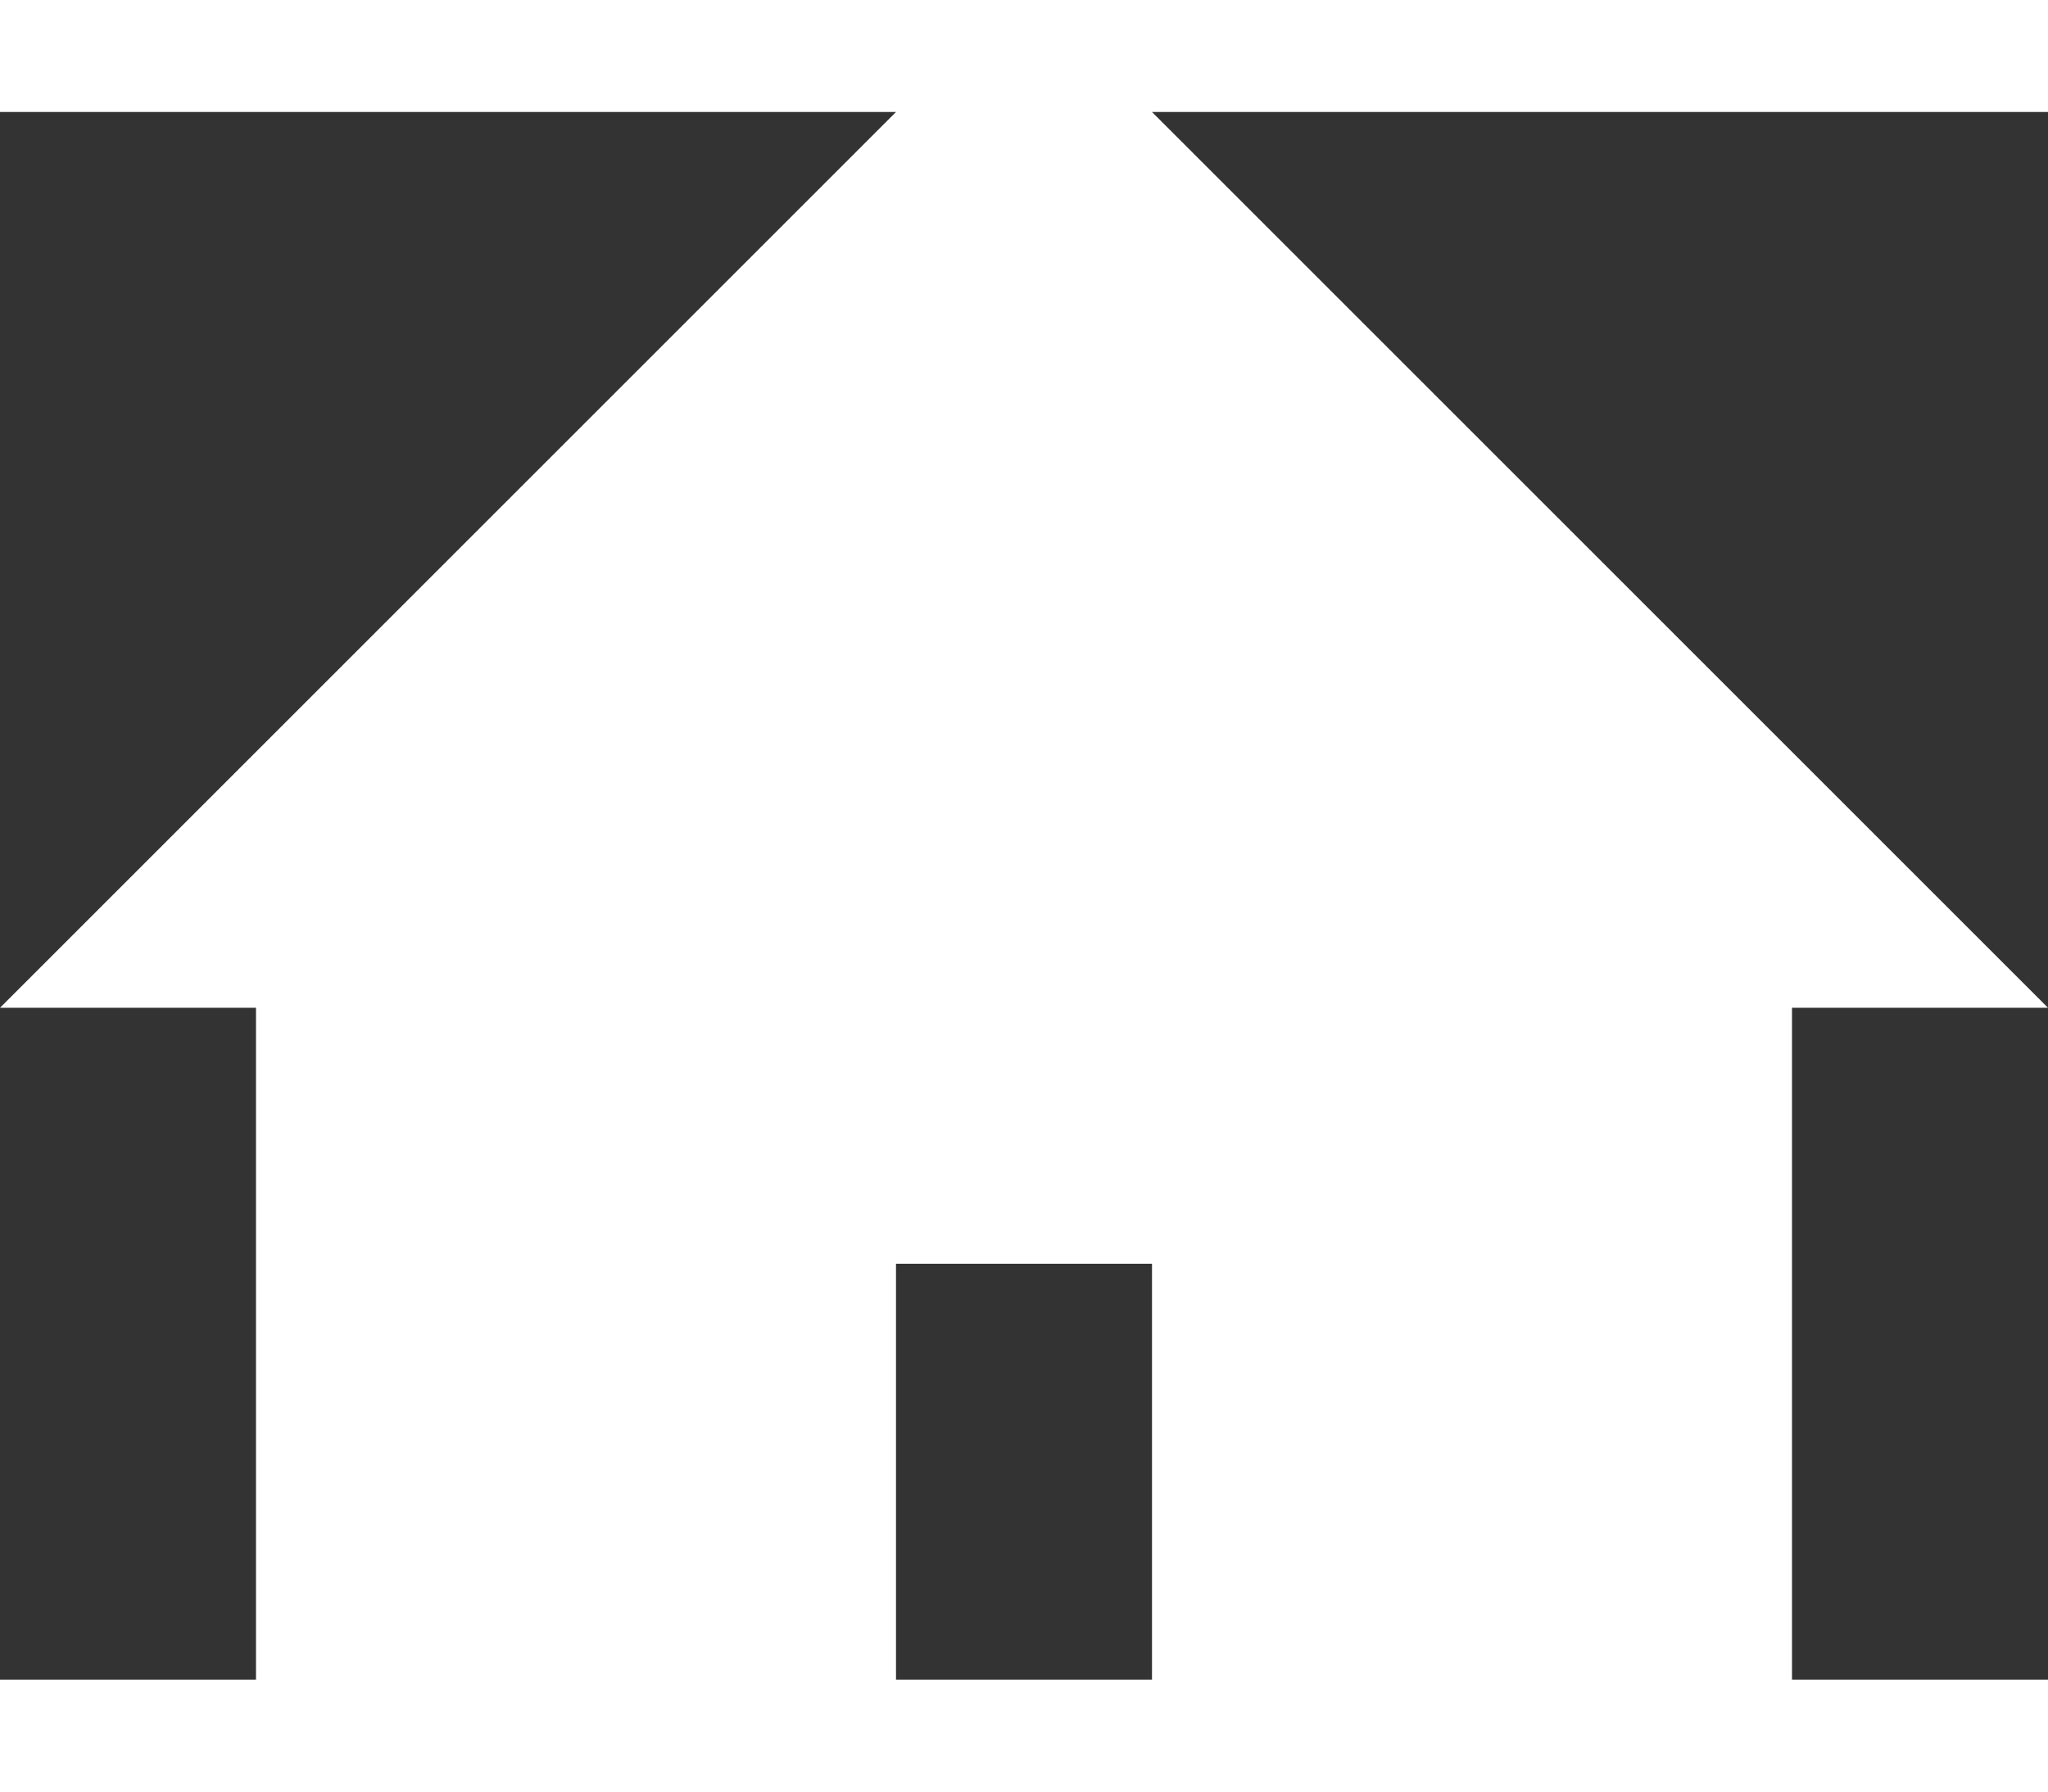<?xml version="1.0" encoding="UTF-8" standalone="no"?>
<svg
   xmlns:dc="http://purl.org/dc/elements/1.1/"
   xmlns:cc="http://creativecommons.org/ns#"
   xmlns:rdf="http://www.w3.org/1999/02/22-rdf-syntax-ns#"
   xmlns:svg="http://www.w3.org/2000/svg"
   xmlns="http://www.w3.org/2000/svg"
   xmlns:sodipodi="http://sodipodi.sourceforge.net/DTD/sodipodi-0.dtd"
   xmlns:inkscape="http://www.inkscape.org/namespaces/inkscape"
   inkscape:version="1.0beta2 (2b71d25, 2019-12-03)"
   sodipodi:docname="house_white.svg"
   id="svg835"
   xml:space="preserve"
   enable-background="new 0 0 100 87.5"
   viewBox="0 0 100 76.562"
   y="0px"
   x="0px"
   version="1.1"
   fill="#000000"
   width="100"
   height="87.5"><rect x="0" y="0" width="100" height="76.562" fill="#333333" stroke="none"/><defs
     id="defs839" /><sodipodi:namedview
     inkscape:current-layer="svg835"
     inkscape:window-maximized="0"
     inkscape:window-y="23"
     inkscape:window-x="0"
     inkscape:cy="41.666667"
     inkscape:cx="59.002976"
     inkscape:zoom="6.72"
     inkscape:pagecheckerboard="true"
     showgrid="false"
     id="namedview837"
     inkscape:window-height="894"
     inkscape:window-width="1359"
     inkscape:pageshadow="2"
     inkscape:pageopacity="0"
     guidetolerance="10"
     gridtolerance="10"
     objecttolerance="10"
     borderopacity="1"
     inkscape:document-rotation="0"
     bordercolor="#666666"
     pagecolor="#ffffff" /><polygon
     transform="translate(0,-6.25)"
     style="fill:#ffffff"
     id="polygon833"
     points="43.75,62.5 56.25,62.5 56.25,87.5 87.5,87.5 87.5,50 100,50 50,0 0,50 12.5,50 12.5,87.5 43.75,87.5 " /></svg>
